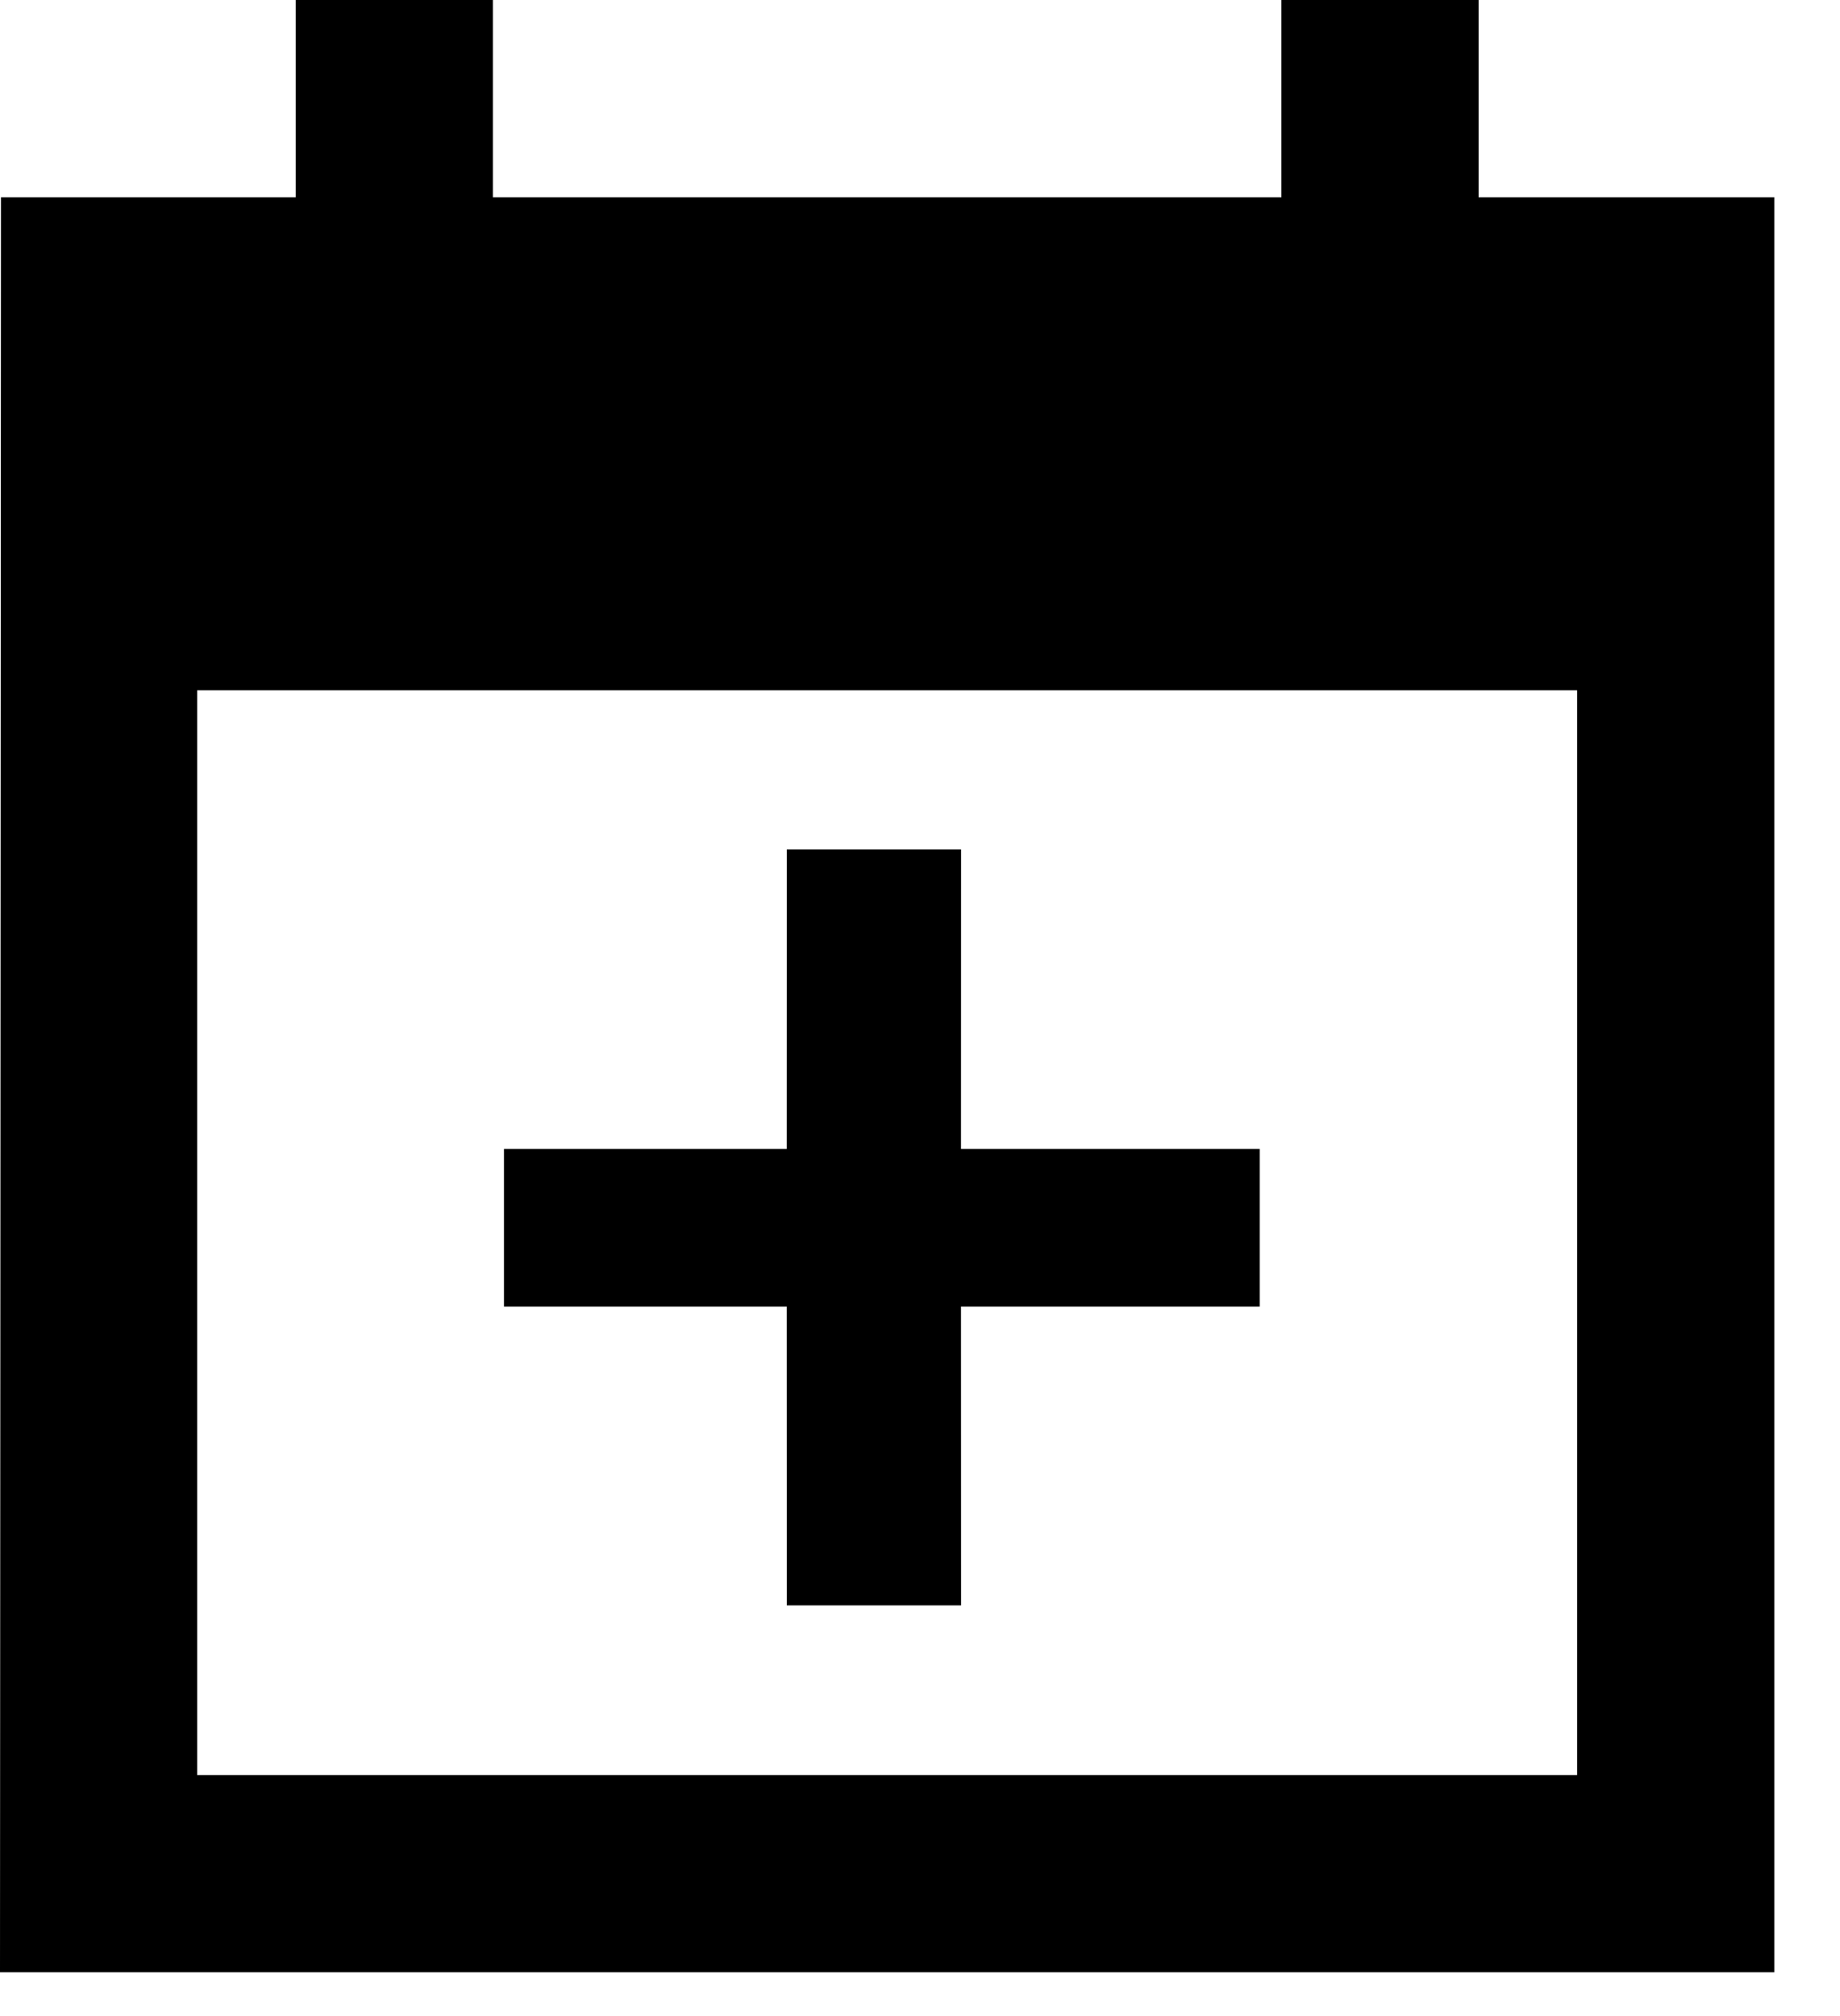 <svg width="21" height="23" viewBox="0 0 21 23" fill="none" xmlns="http://www.w3.org/2000/svg">
<path d="M20.25 2.25H16.875V0H14.625V2.25H5.625V0H3.375V2.25H0.011L0 22.5H20.25V2.25ZM18 20.25H2.25V7.875H10.125H18V20.25Z" fill="black" />
<path d="M14.377 13.108H10.968L10.969 9.69H8.98L8.979 13.108H5.752L5.752 14.906H8.979L8.98 18.315H10.969L10.968 14.906H14.377L14.377 13.108Z" fill="black" />
</svg>
